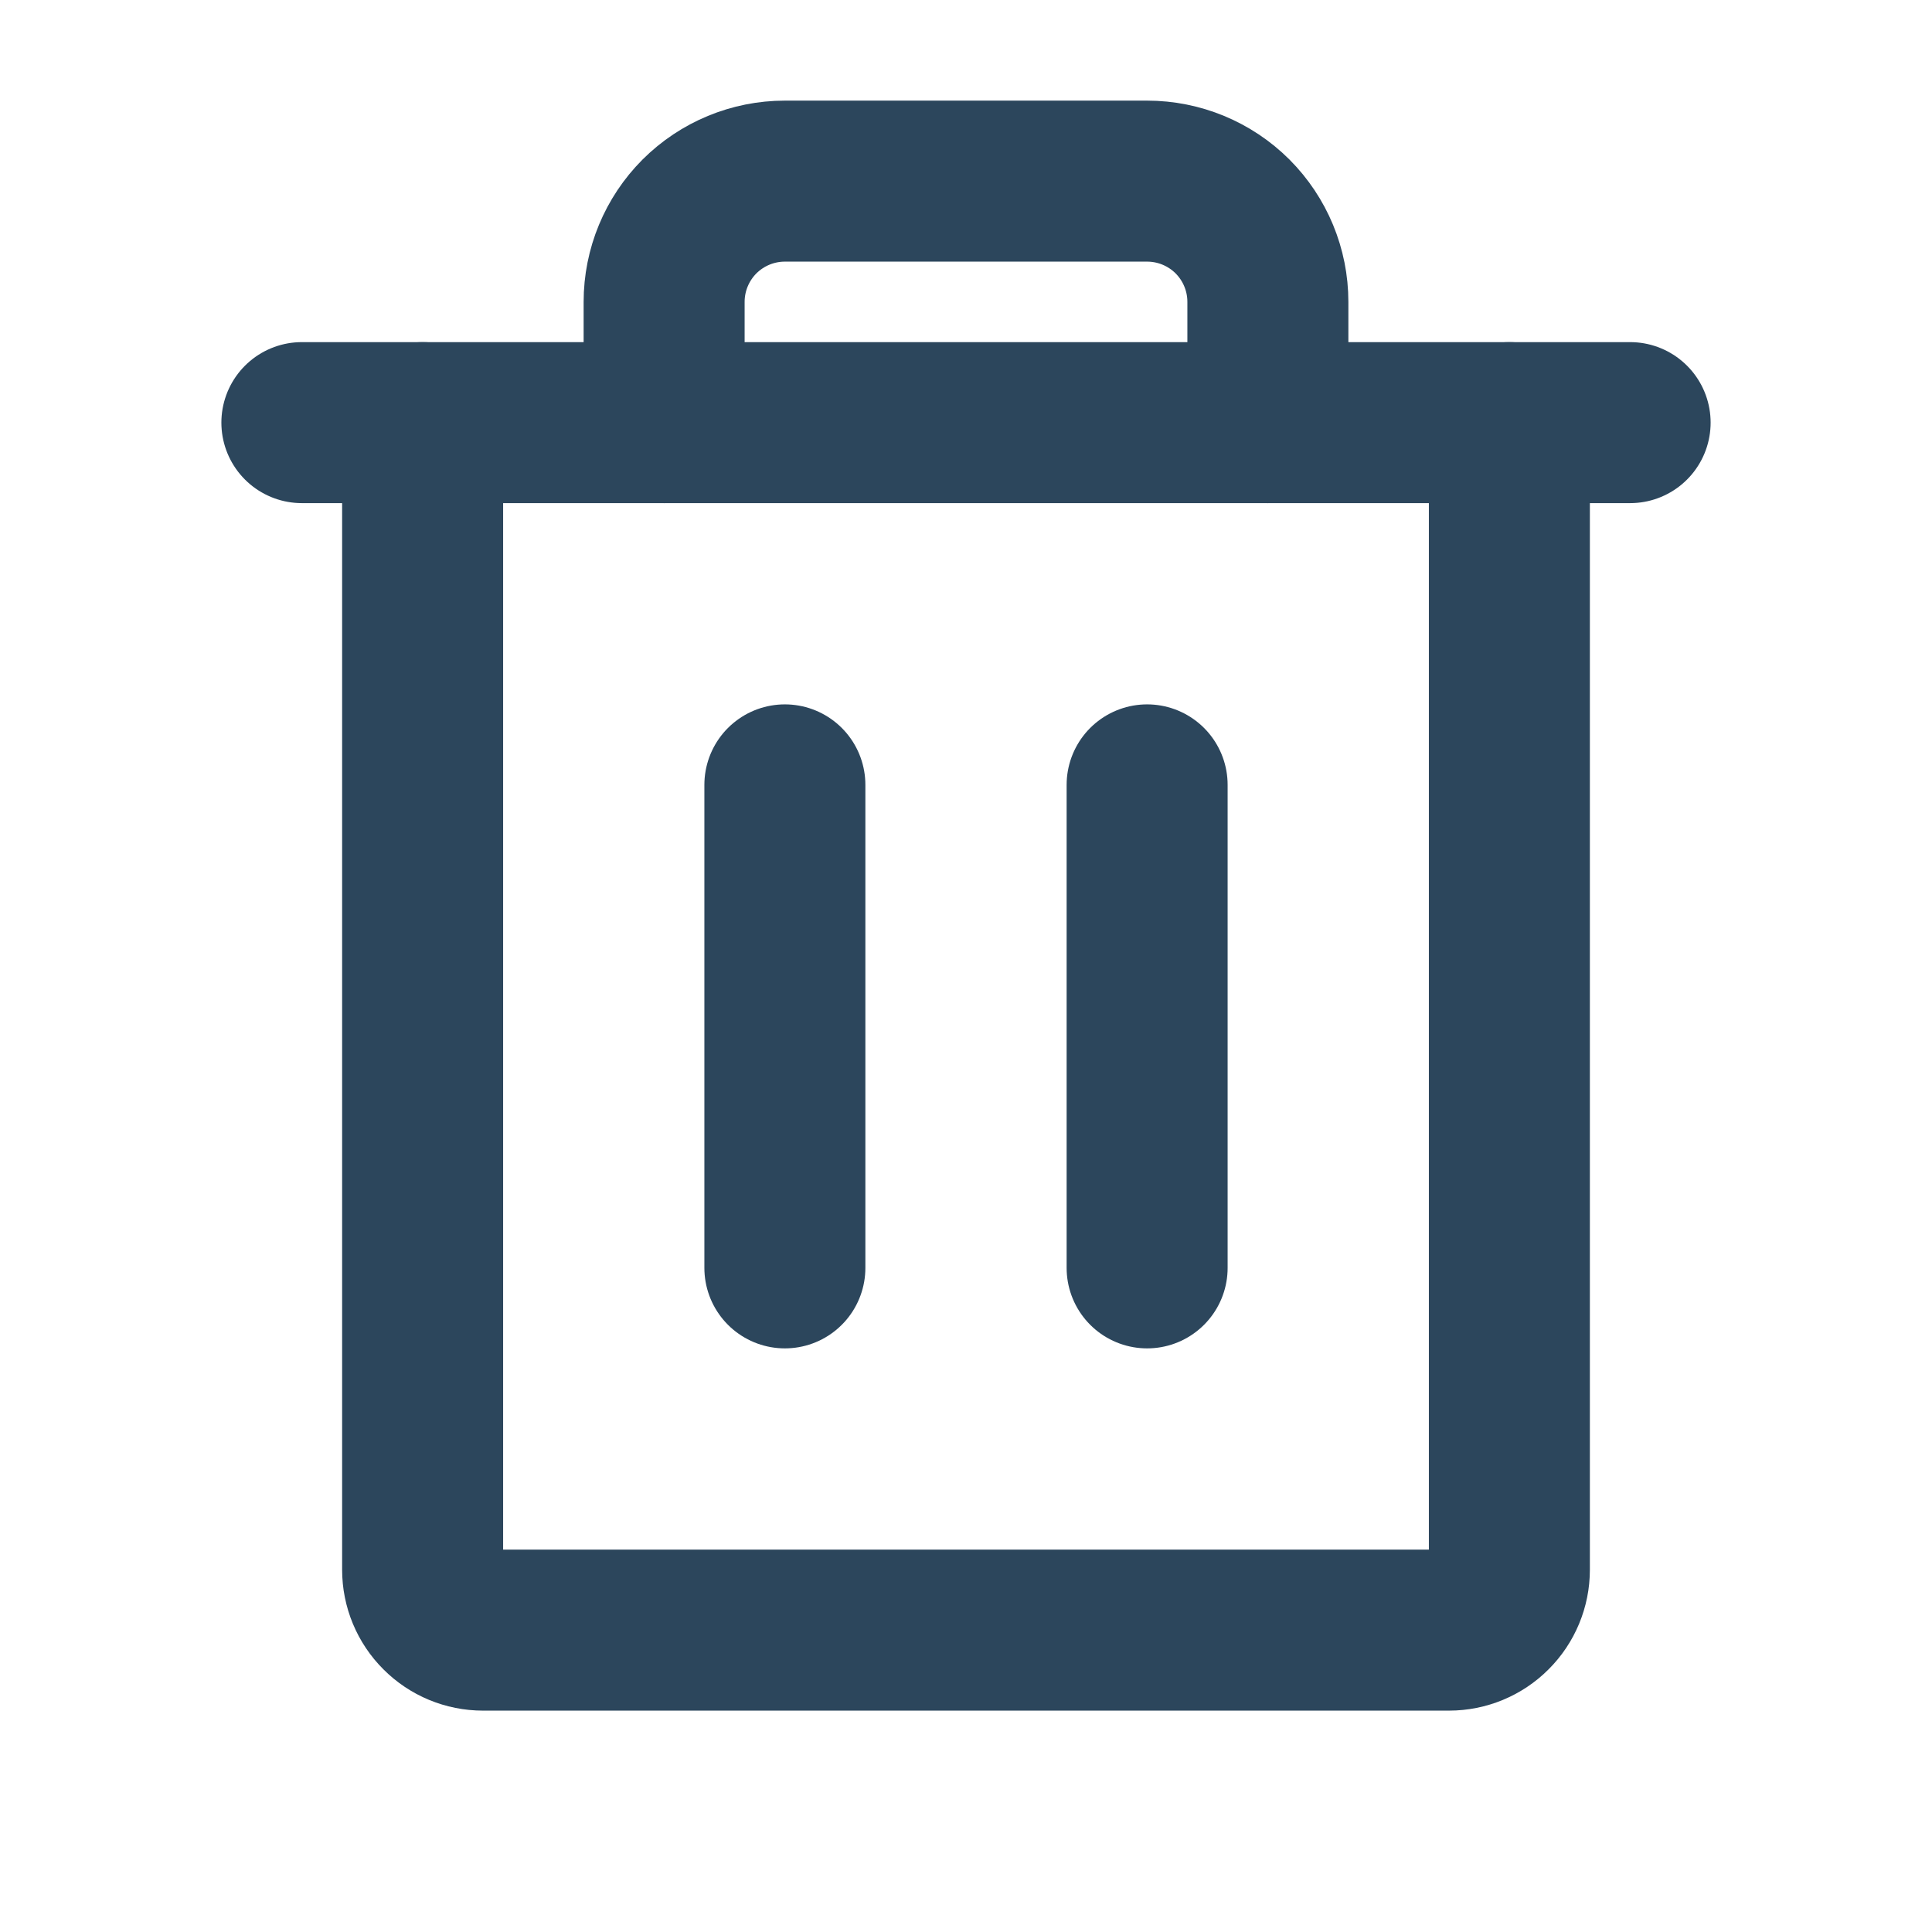 <svg width="24" height="24" viewBox="0 0 24 24" fill="none" xmlns="http://www.w3.org/2000/svg">
  <path d="M20.25 5.25L3.75 5.25" stroke="#2C465C" stroke-width="2" stroke-linecap="round" stroke-linejoin="round"/>
  <path d="M9.75 9.75V15.75" stroke="#2C465C" stroke-width="2" stroke-linecap="round" stroke-linejoin="round"/>
  <path d="M14.25 9.75V15.75" stroke="#2C465C" stroke-width="2" stroke-linecap="round" stroke-linejoin="round"/>
  <path d="M18.75 5.25V19.5C18.75 19.699 18.671 19.89 18.53 20.03C18.39 20.171 18.199 20.25 18 20.25H6C5.801 20.25 5.61 20.171 5.47 20.03C5.329 19.89 5.25 19.699 5.25 19.5V5.25" stroke="#2C465C" stroke-width="2" stroke-linecap="round" stroke-linejoin="round"/>
  <path d="M15.75 5.25V3.75C15.75 3.352 15.592 2.971 15.311 2.689C15.029 2.408 14.648 2.25 14.25 2.25H9.75C9.352 2.25 8.971 2.408 8.689 2.689C8.408 2.971 8.25 3.352 8.25 3.75V5.25" stroke="#2C465C" stroke-width="2" stroke-linecap="round" stroke-linejoin="round"/>
</svg>
